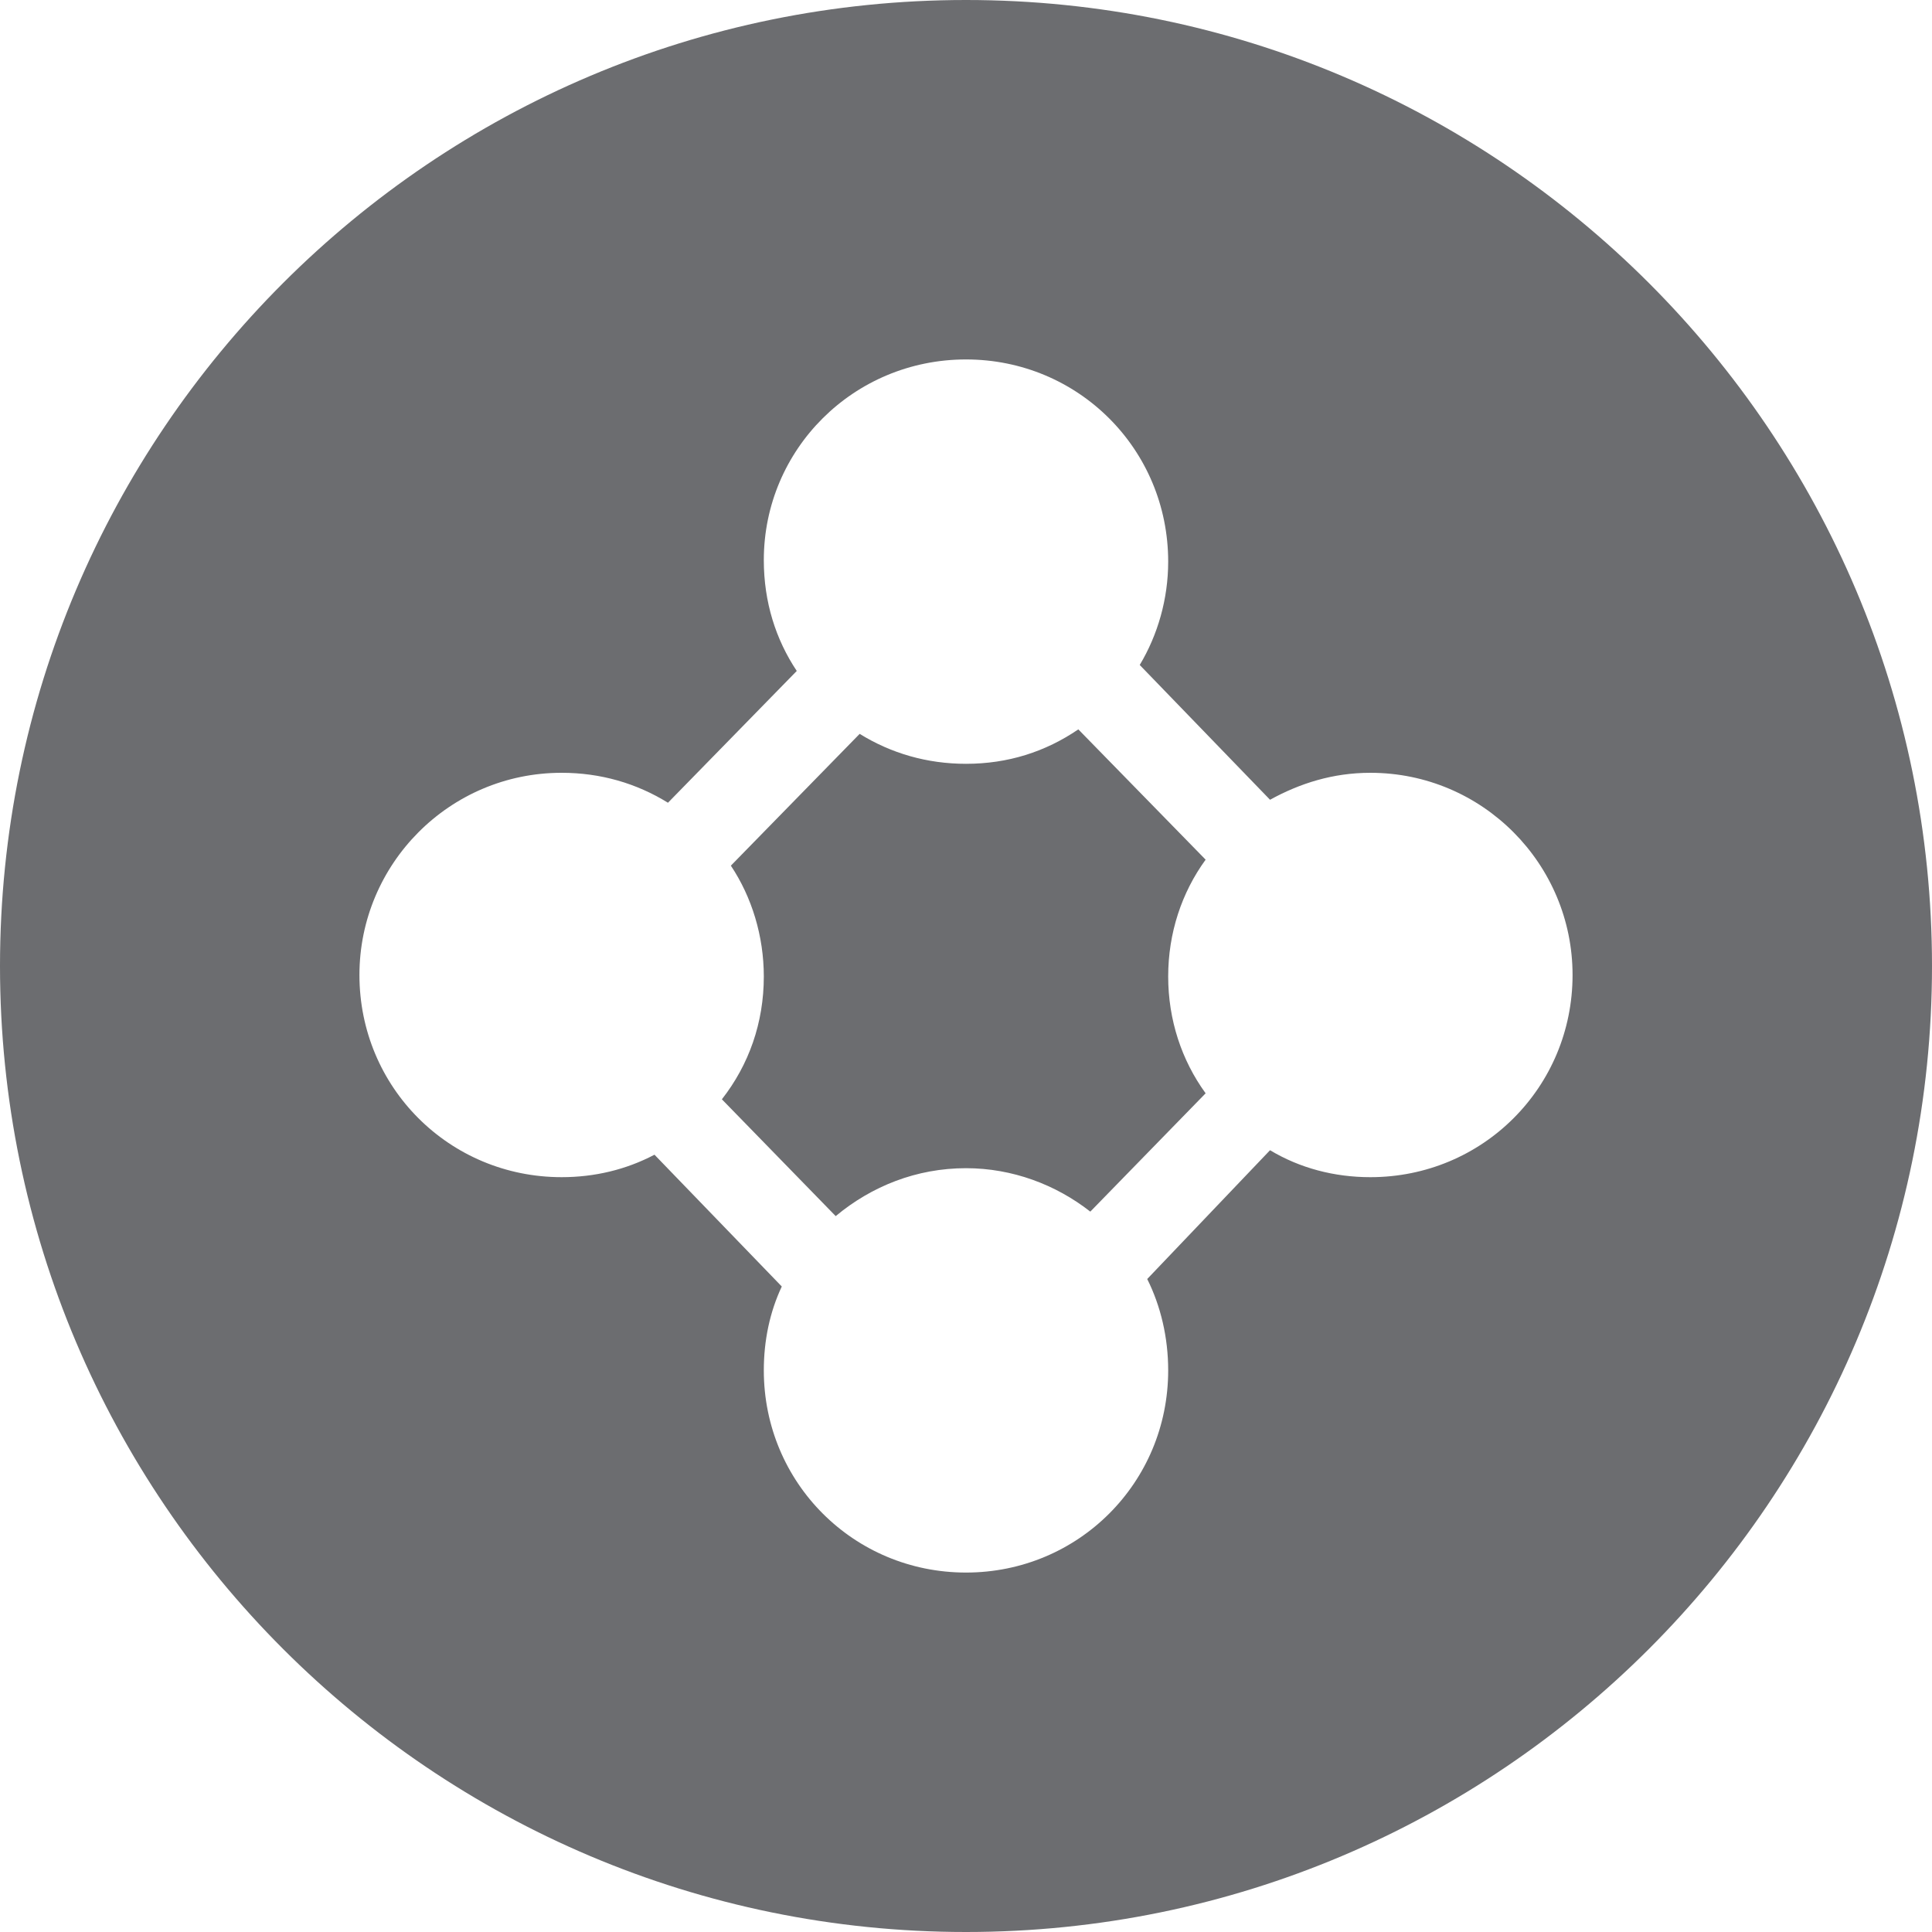 <?xml version="1.0" encoding="utf-8"?>
<!-- Generator: Adobe Illustrator 16.0.4, SVG Export Plug-In . SVG Version: 6.00 Build 0)  -->
<!DOCTYPE svg PUBLIC "-//W3C//DTD SVG 1.1//EN" "http://www.w3.org/Graphics/SVG/1.1/DTD/svg11.dtd">
<svg version="1.1" id="Layer_1" xmlns="http://www.w3.org/2000/svg" xmlns:xlink="http://www.w3.org/1999/xlink" x="0px" y="0px"
	 width="129px" height="129px" viewBox="0 0 129 129" style="enable-background:new 0 0 129 129;" xml:space="preserve">
<style type="text/css">
<![CDATA[
	.st0{fill:#FFFFFF;}
	.st1{fill-rule:evenodd;clip-rule:evenodd;fill:#F8B132;}
	.st2{fill-rule:evenodd;clip-rule:evenodd;fill:#FAAF3F;}
	.st3{fill-rule:evenodd;clip-rule:evenodd;fill:#FFFFFF;}
	.st4{fill-rule:evenodd;clip-rule:evenodd;fill:#6C6D70;}
]]>
</style>
<g>
	<path class="st4" d="M80.5,73c-1.6-2.2-2.5-4.9-2.5-7.8c0-2.9,0.9-5.6,2.5-7.8L72,48.7c-2.2,1.5-4.7,2.3-7.5,2.3
		c-2.6,0-5-0.7-7.1-2l-8.6,8.8c1.4,2.1,2.2,4.7,2.2,7.4c0,3.1-1,5.9-2.8,8.2l7.6,7.8c2.4-2,5.4-3.2,8.7-3.2c3.1,0,6,1.1,8.3,2.9
		L80.5,73z M0,64.5C0,100.1,28.9,129,64.5,129S129,100.1,129,64.5S100.1,0,64.5,0S0,28.9,0,64.5z M76.6,85.4
		c0.9,1.8,1.4,3.9,1.4,6.1C78,99,72,105,64.5,105S51,99,51,91.5c0-2,0.4-3.9,1.2-5.6l-8.5-8.8c-1.9,1-4,1.5-6.2,1.5
		c-7.5,0-13.5-6-13.5-13.5c0-7.4,6-13.5,13.5-13.5c2.6,0,5,0.7,7.1,2l8.6-8.8c-1.4-2.1-2.2-4.6-2.2-7.4C51,30,57,24,64.5,24
		S78,30,78,37.5c0,2.5-0.7,4.9-1.9,6.9l8.7,9c2-1.1,4.2-1.8,6.7-1.8c7.5,0,13.5,6.1,13.5,13.5c0,7.5-6,13.5-13.5,13.5
		c-2.4,0-4.7-0.6-6.7-1.8L76.6,85.4z"/>
</g>
</svg>
